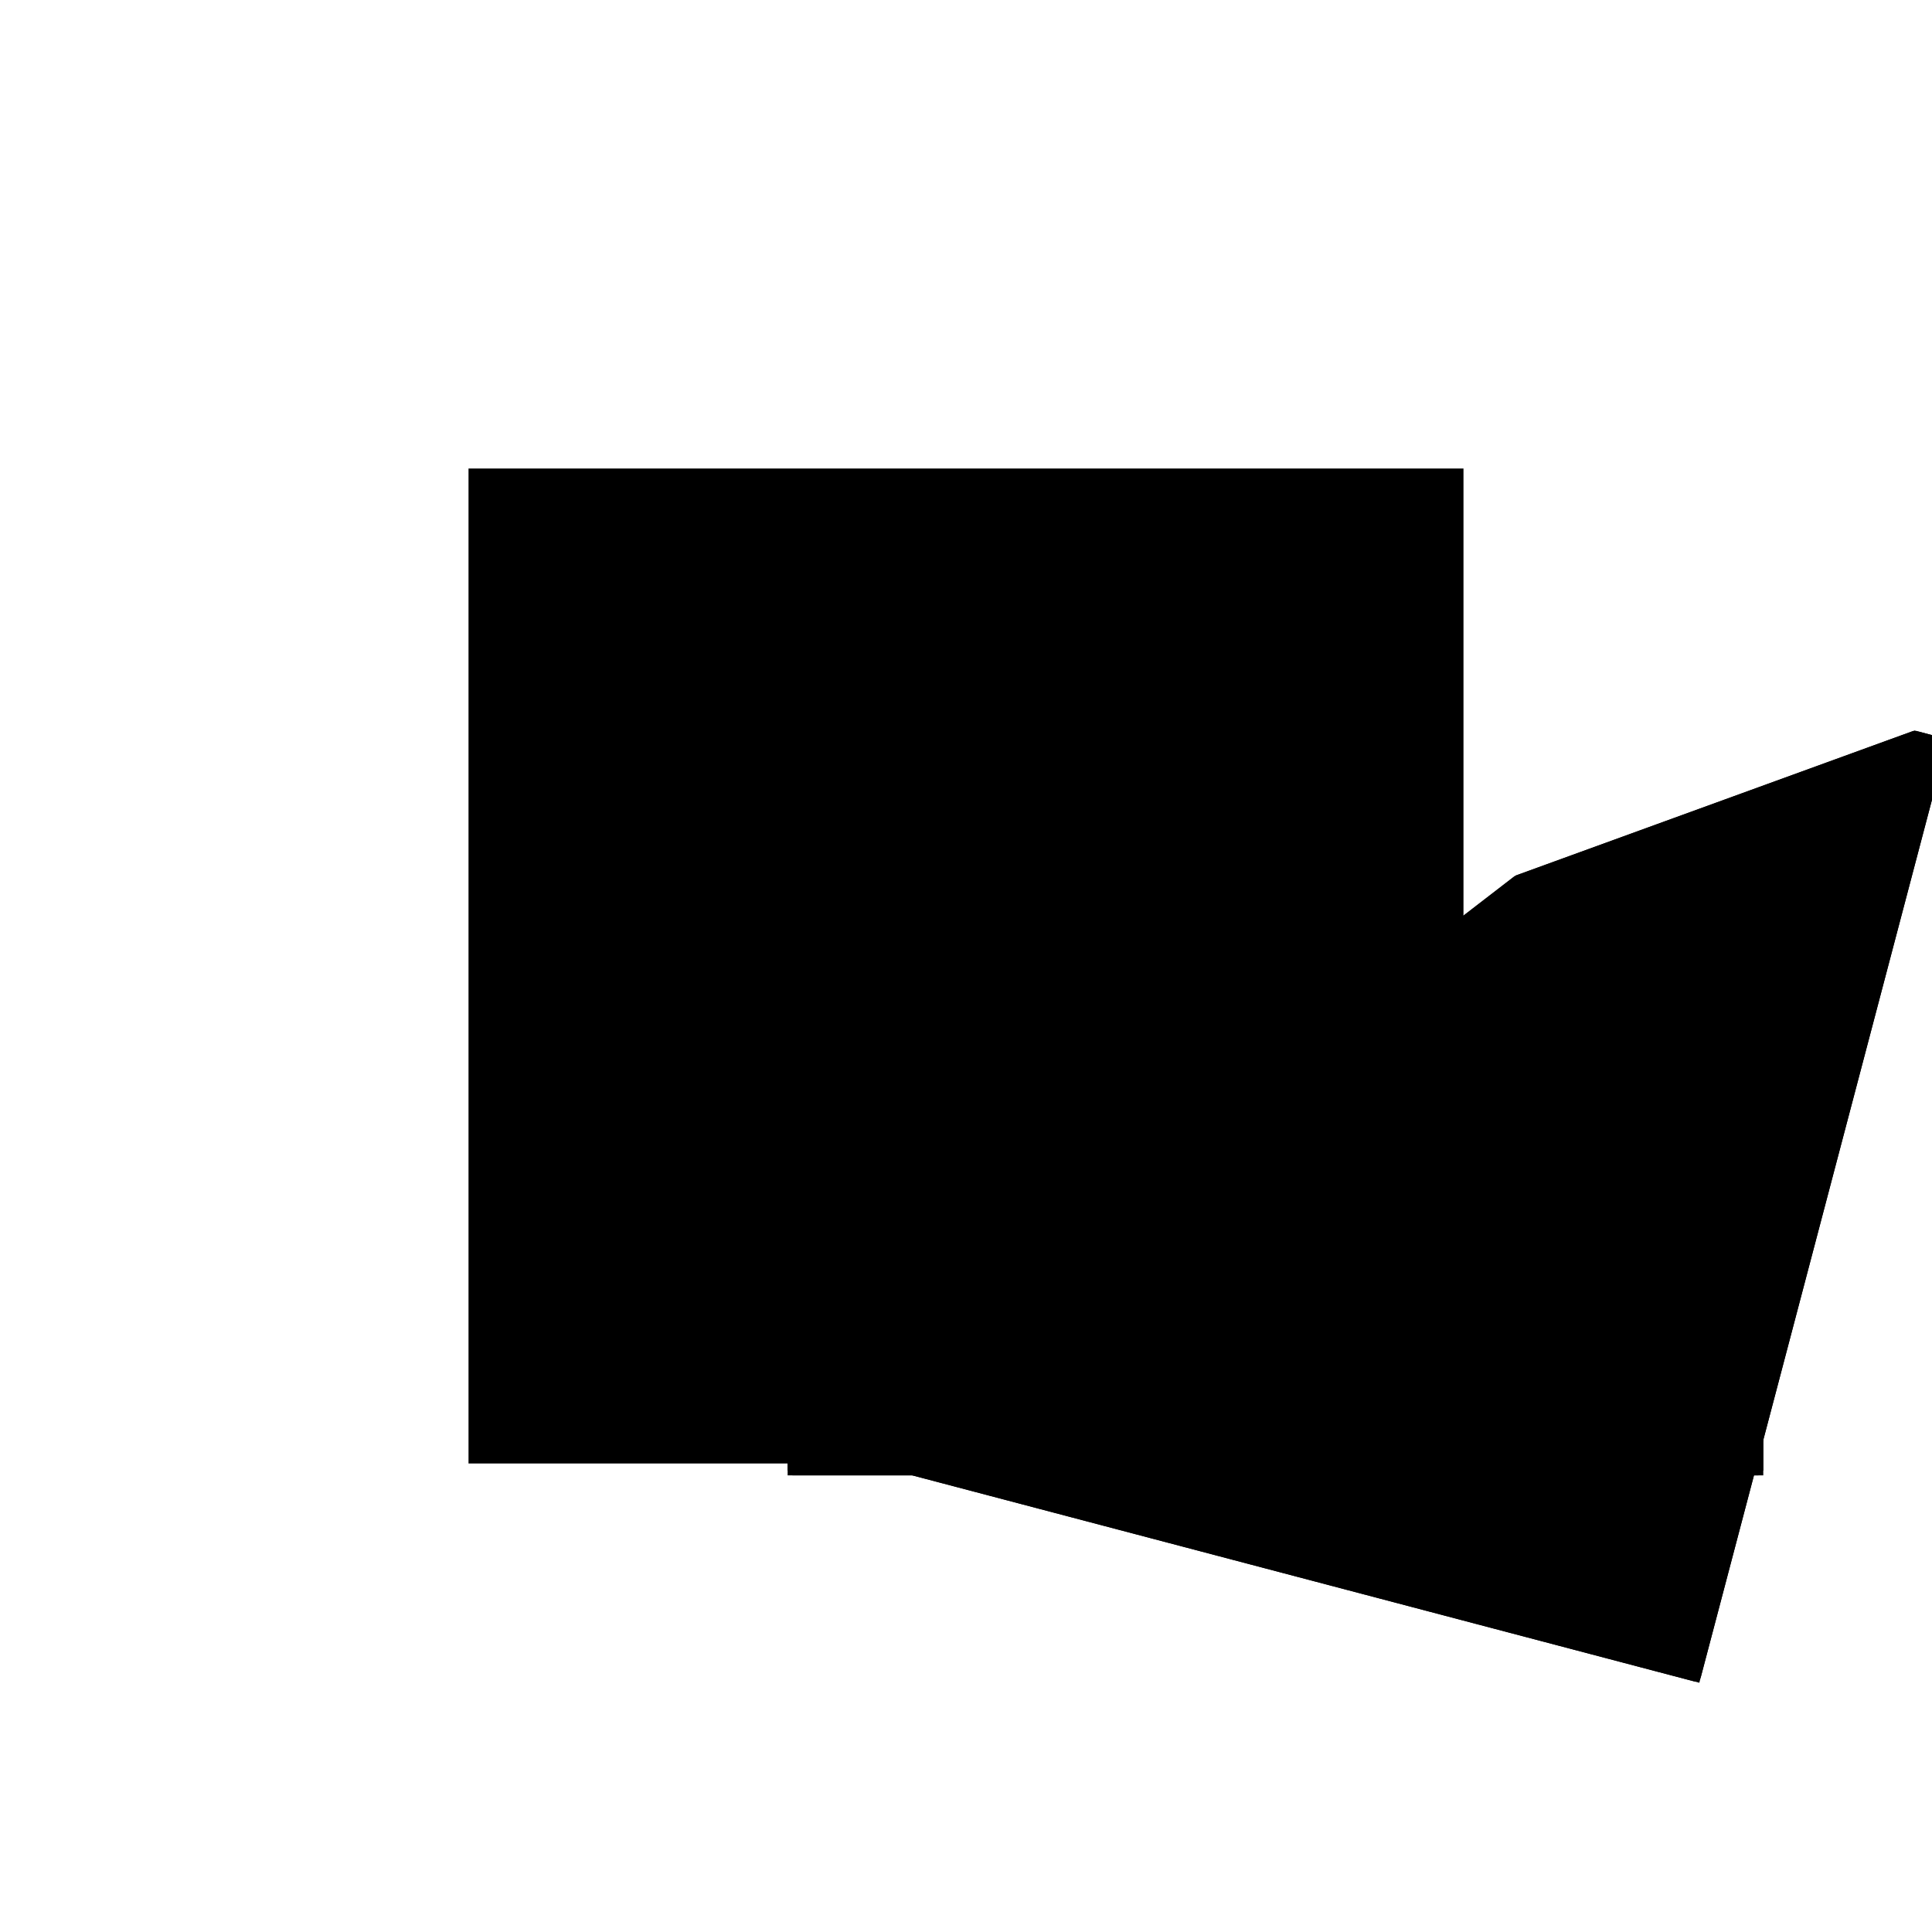 <?xml version="1.0"?>
<!DOCTYPE svg PUBLIC "-//W3C//DTD SVG 1.1//EN"
  "http://www.w3.org/Graphics/SVG/1.1/DTD/svg11.dtd">
<svg
  width="240"
  height="240"
  viewBox="-50 -50 200 200" xmlns="http://www.w3.org/2000/svg" version="1.1">
  <rect
    x="0"
    y="0"
    width="100"
    height="100"
    fill="hsla(206,100%,53%,0.3)"
    stroke="hsl(206,100%,53%)"
    stroke-width="3"
    transform="" />
  
  <path
    d="M 
      93.522
      -21.357
      L
    
      99.15
      0
      L
    
      100
      0
      L
    
      100
      3.227
      L
    
      119.002
      75.342
      L
    
      116.181
      76.086
      L
    
      75.067
      61.135
      L
    
      0
      3.286
      L
    
      0
      0
      L
    
      12.469
      0
      z
    "
    fill="hsla(0,0%,50%,0.3)"
    stroke="hsla(0,0%,50%,1)"
    stroke-width="1"
    transform="translate(-17.965,-7.77) scale(1,-1) translate(50,-110)"
    />
  
  
  <line
    x1="106.518"
    y1="62.424"
    x2="116.181"
    y2="76.086"
    stroke="hsla(0,50%,50%,0.6)"
    stroke-width="1"
    transform="translate(-17.965,-7.77) scale(1,-1) translate(50,-110)"
    />
  
  <line
    x1="93.522"
    y1="-21.357"
    x2="119.002"
    y2="75.342"
    stroke="hsla(0,50%,50%,0.6)"
    stroke-width="1"
    transform="translate(-17.965,-7.77) scale(1,-1) translate(50,-110)"
    />
  
  <line
    x1="0"
    y1="0"
    x2="100"
    y2="0"
    stroke="hsla(0,50%,50%,0.6)"
    stroke-width="1"
    transform="translate(-17.965,-7.77) scale(1,-1) translate(50,-110)"
    />
  
  <line
    x1="0"
    y1="0"
    x2="0"
    y2="3.286"
    stroke="hsla(0,50%,50%,0.6)"
    stroke-width="1"
    transform="translate(-17.965,-7.77) scale(1,-1) translate(50,-110)"
    />
  
  <line
    x1="100"
    y1="0"
    x2="100"
    y2="70.202"
    stroke="hsla(0,50%,50%,0.6)"
    stroke-width="1"
    transform="translate(-17.965,-7.77) scale(1,-1) translate(50,-110)"
    />
  
  <line
    x1="0"
    y1="3.286"
    x2="75.067"
    y2="61.135"
    stroke="hsla(0,50%,50%,0.6)"
    stroke-width="1"
    transform="translate(-17.965,-7.77) scale(1,-1) translate(50,-110)"
    />
  
  <line
    x1="93.522"
    y1="-21.357"
    x2="0"
    y2="3.286"
    stroke="hsla(0,50%,50%,0.6)"
    stroke-width="1"
    transform="translate(-17.965,-7.77) scale(1,-1) translate(50,-110)"
    />
  
  <line
    x1="75.067"
    y1="61.135"
    x2="116.181"
    y2="76.086"
    stroke="hsla(0,50%,50%,0.6)"
    stroke-width="1"
    transform="translate(-17.965,-7.77) scale(1,-1) translate(50,-110)"
    />
  
  <line
    x1="75.067"
    y1="61.135"
    x2="106.518"
    y2="62.424"
    stroke="hsla(0,50%,50%,0.6)"
    stroke-width="1"
    transform="translate(-17.965,-7.77) scale(1,-1) translate(50,-110)"
    />
  
  <line
    x1="106.518"
    y1="62.424"
    x2="100"
    y2="70.202"
    stroke="hsla(0,50%,50%,0.6)"
    stroke-width="1"
    transform="translate(-17.965,-7.77) scale(1,-1) translate(50,-110)"
    />
  
  <line
    x1="119.002"
    y1="75.342"
    x2="116.181"
    y2="76.086"
    stroke="hsla(0,50%,50%,0.6)"
    stroke-width="1"
    transform="translate(-17.965,-7.77) scale(1,-1) translate(50,-110)"
    />
  
</svg>

